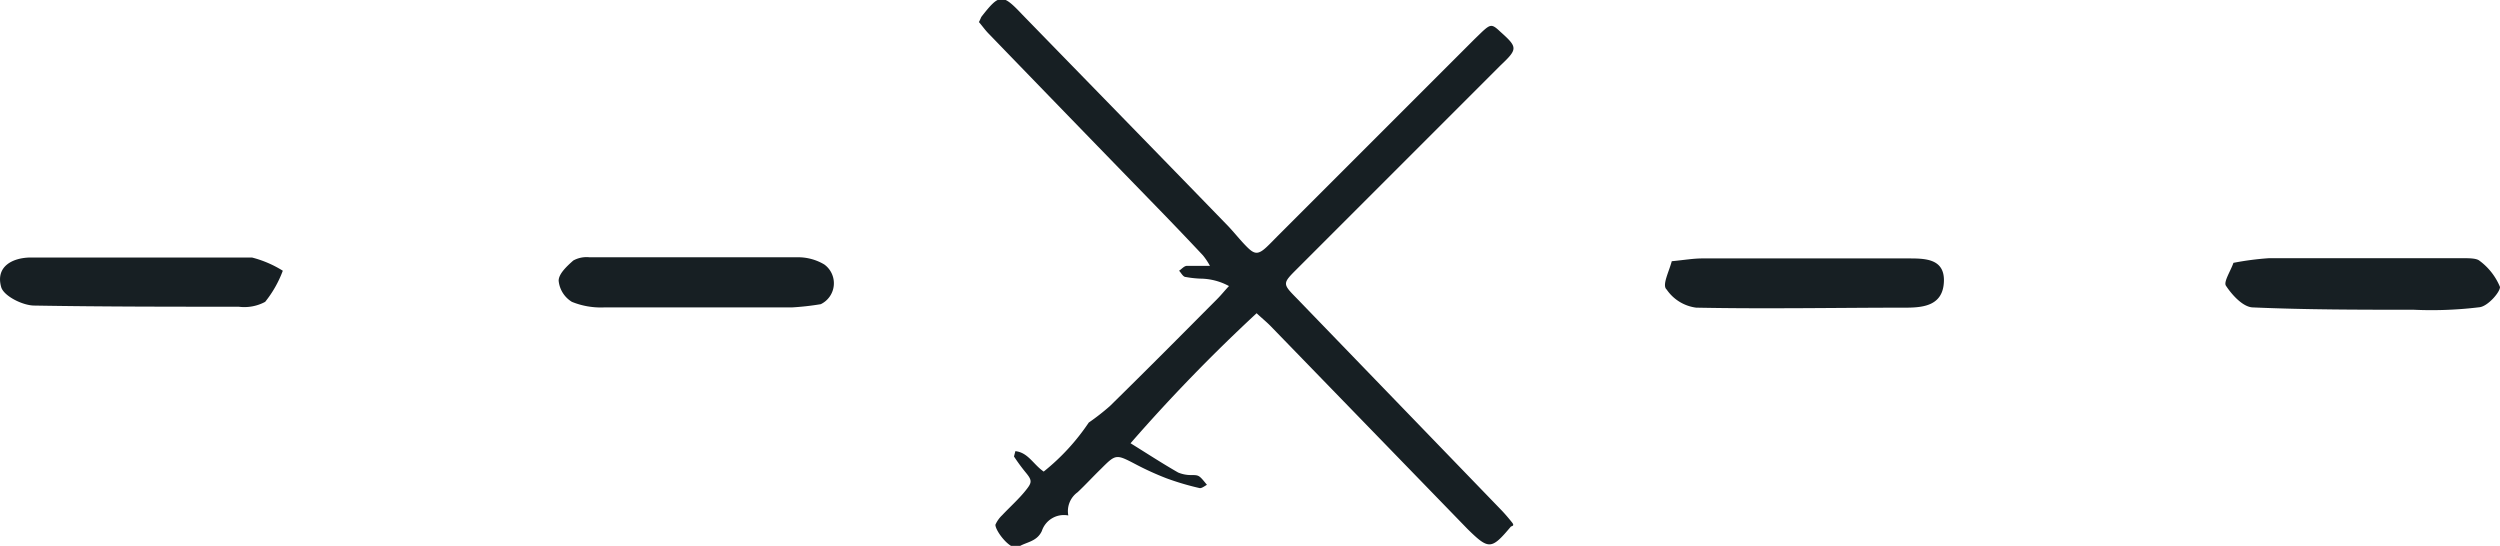 <svg id="Capa_1" data-name="Capa 1" xmlns="http://www.w3.org/2000/svg" viewBox="0 0 107.67 23.51"><defs><style>.cls-1{fill:#171f23;}</style></defs><title>divider</title><path class="cls-1" d="M43.73,19.43c.55.06.77.57,1.22.88a9.4,9.4,0,0,0,1.94-2.11,9.92,9.92,0,0,0,.91-.71c1.56-1.53,3.1-3.08,4.64-4.63.16-.16.3-.34.49-.54A2.63,2.63,0,0,0,51.7,12a4.34,4.34,0,0,1-.63-.07c-.12,0-.2-.18-.29-.27.11-.07.21-.2.33-.21.29,0,.59,0,1,0a2.89,2.89,0,0,0-.3-.45c-.73-.78-1.47-1.55-2.22-2.32q-3.51-3.61-7-7.22c-.16-.16-.29-.35-.43-.51.06-.11.08-.18.11-.23.78-1,.9-1,1.76-.09,2.92,3,5.85,6,8.76,9,.32.32.59.68.91,1s.48.36.86,0c.17-.16.33-.33.5-.5l8.45-8.45.32-.31c.37-.34.43-.34.79,0,.75.67.75.74,0,1.45l-8.77,8.77c-.62.62-.62.63,0,1.26L64.69,22c.16.17.31.35.43.5s0,.15-.05.18c-.84,1-.95,1-1.86.11l-8.5-8.76c-.19-.19-.4-.36-.59-.54a73.28,73.28,0,0,0-5.43,5.6c.68.42,1.35.86,2.05,1.26a1.42,1.42,0,0,0,.55.11c.35,0,.35,0,.69.42-.11.06-.23.16-.32.14a11.58,11.58,0,0,1-1.42-.42A12.43,12.43,0,0,1,48.92,20c-.86-.45-.86-.45-1.51.2-.34.33-.66.68-1,1a1,1,0,0,0-.4,1,1,1,0,0,0-1.14.67c-.22.47-.68.47-1,.68s-1-.67-1-.95a1.28,1.28,0,0,1,.29-.41c.34-.36.71-.69,1-1.05s.31-.44,0-.81a8.22,8.22,0,0,1-.49-.67Z"/><path class="cls-1" d="M72,11.25c.53-.05.92-.12,1.31-.12,3,0,5.92,0,8.87,0,.72,0,1.58,0,1.54,1s-.83,1.11-1.56,1.12c-3,0-6.08.06-9.11,0a1.82,1.82,0,0,1-1.27-.78C71.57,12.29,71.87,11.73,72,11.25Z"/><path class="cls-1" d="M96.19,11.32a12.41,12.41,0,0,1,1.53-.2c2.78,0,5.57,0,8.35,0,.24,0,.55,0,.69.09a2.66,2.66,0,0,1,.91,1.15c0,.23-.52.82-.87.87a16.91,16.91,0,0,1-2.85.11c-2.31,0-4.61,0-6.91-.1-.42,0-.9-.52-1.17-.93C95.75,12.15,96.07,11.67,96.19,11.32Z"/><path class="cls-1" d="M35.35,13.1a11.55,11.55,0,0,1-1.25.14q-4.05,0-8.09,0A3.32,3.32,0,0,1,24.63,13a1.2,1.2,0,0,1-.57-.91c0-.3.36-.63.63-.87a1.18,1.18,0,0,1,.69-.14c3,0,6,0,9,0a2.2,2.2,0,0,1,1.12.31A1,1,0,0,1,35.35,13.1Z"/><path class="cls-1" d="M12.18,11.66A4.83,4.83,0,0,1,11.42,13a1.89,1.89,0,0,1-1.14.21c-2.94,0-5.87,0-8.8-.05-.51,0-1.33-.42-1.43-.8-.25-.89.5-1.27,1.29-1.27q4.76,0,9.51,0A4.71,4.71,0,0,1,12.18,11.66Z"/></svg>